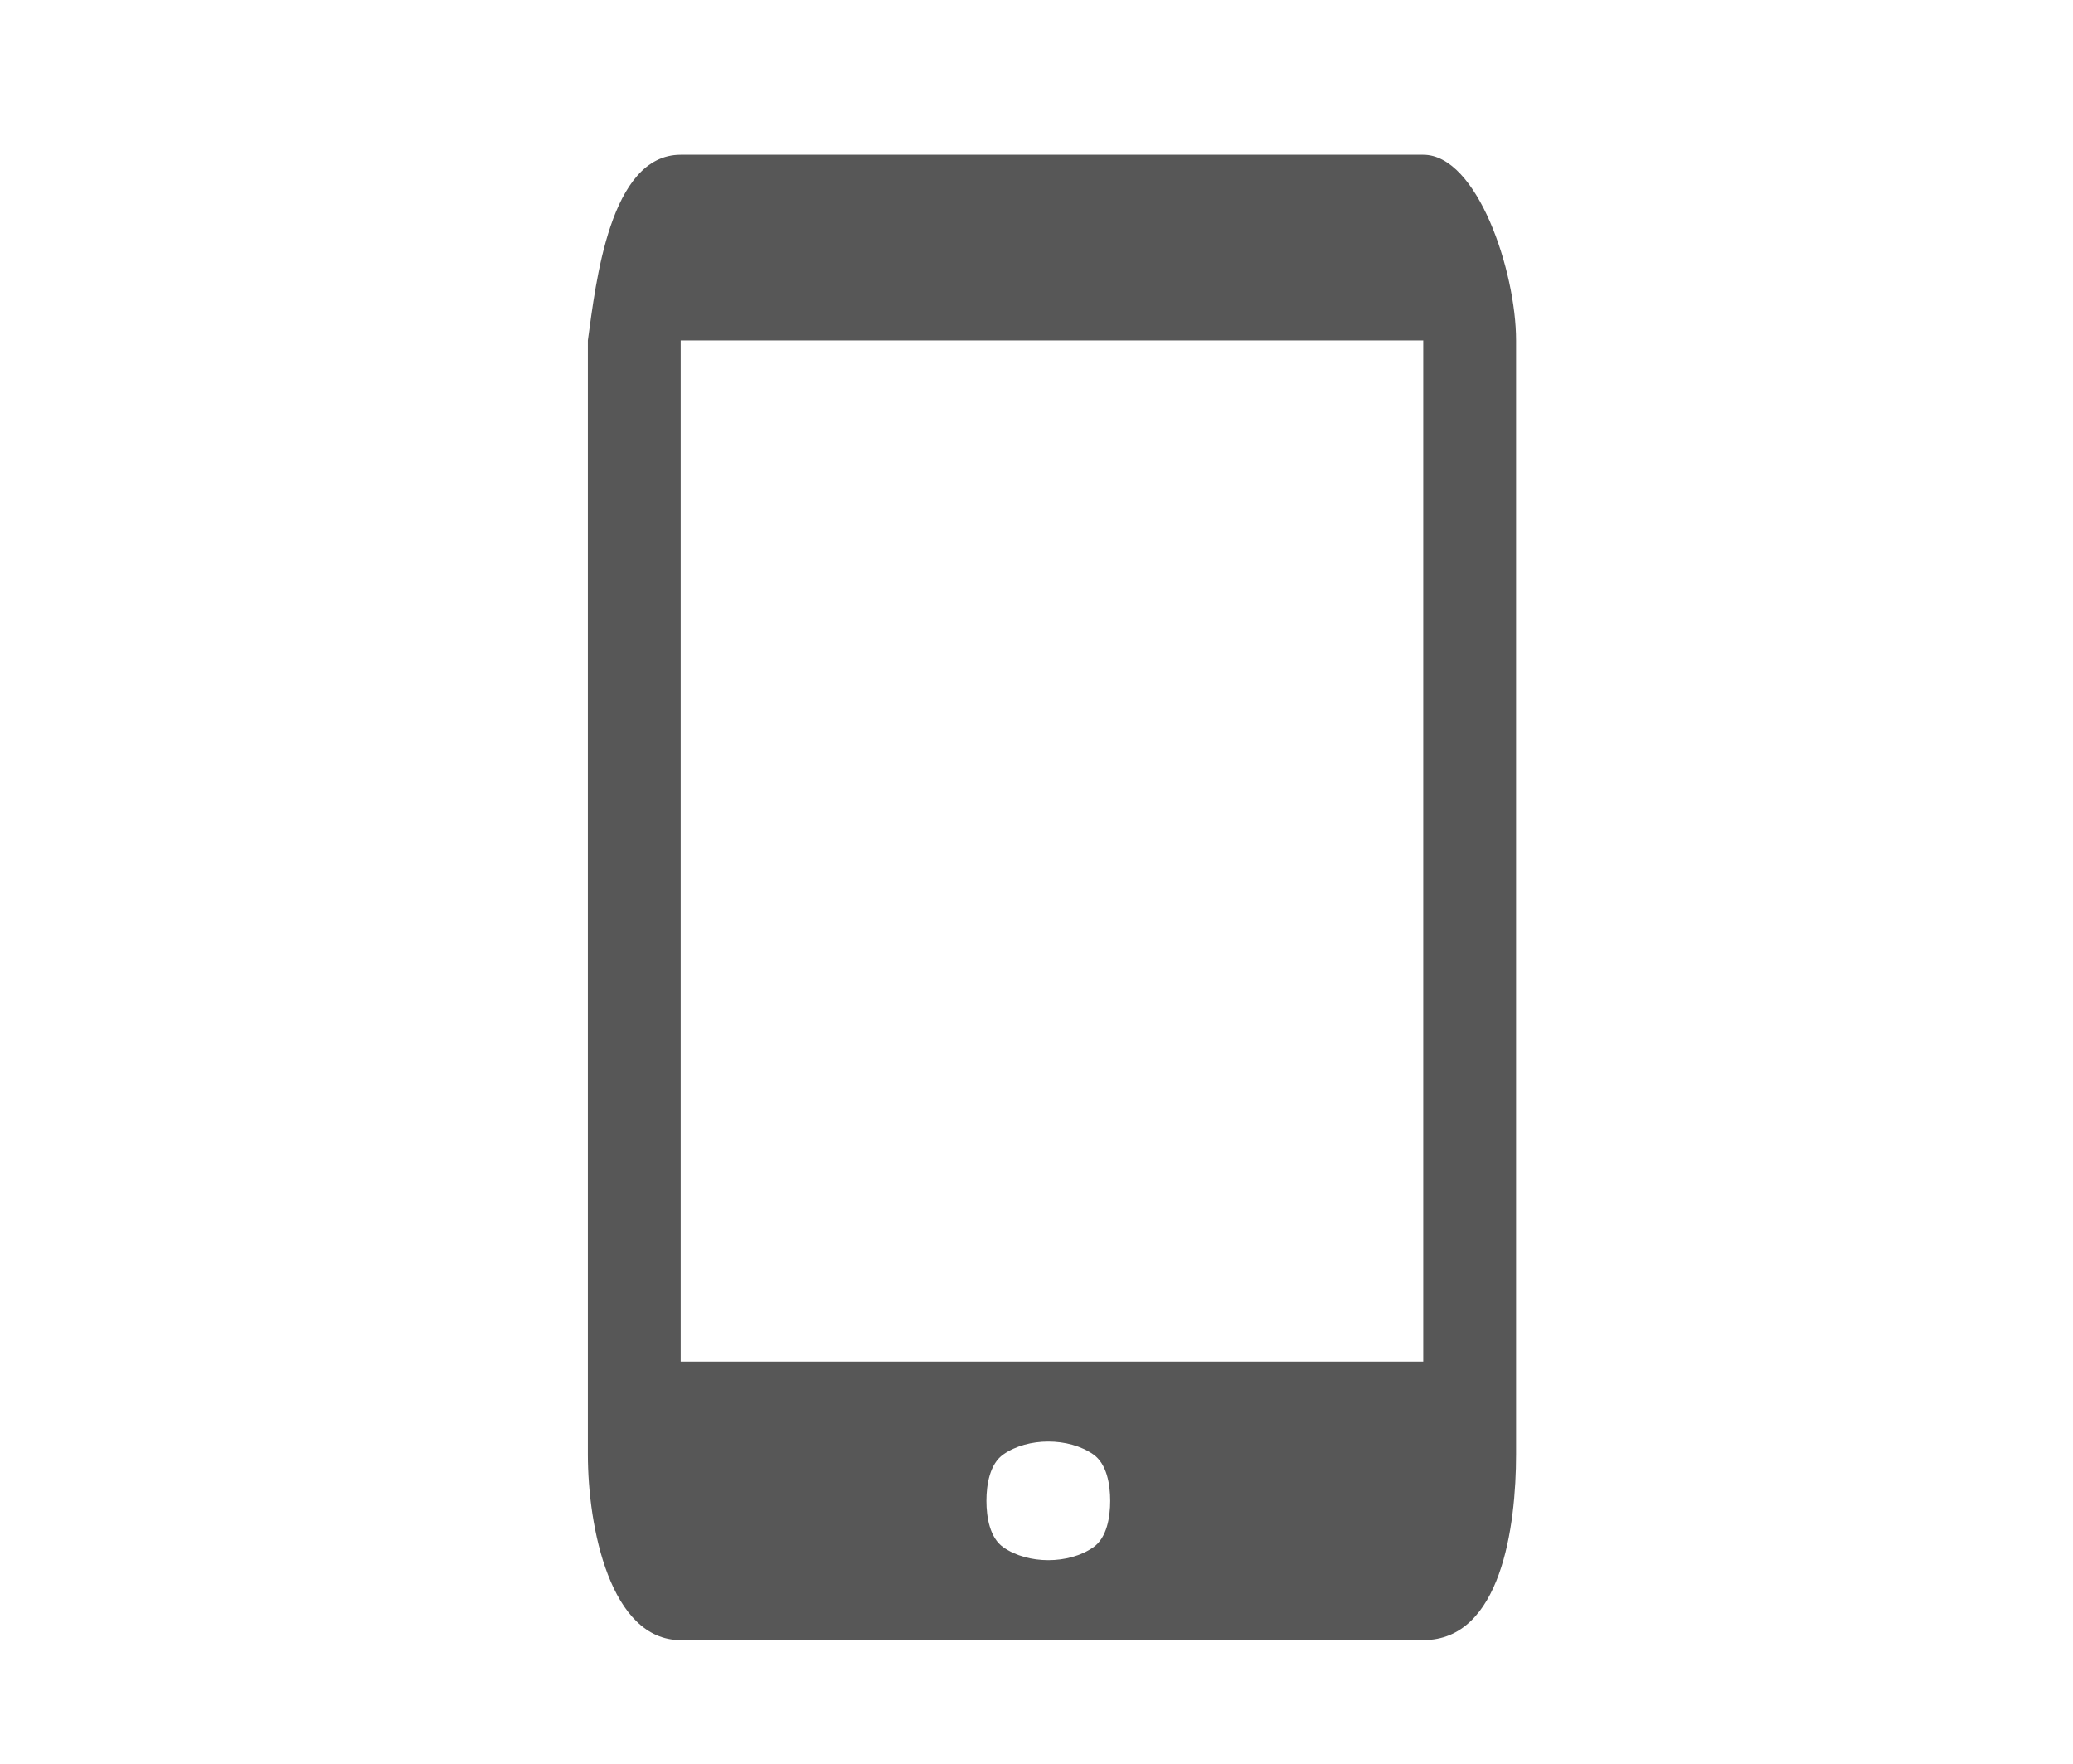<?xml version="1.0" encoding="UTF-8"?>
<svg xmlns="http://www.w3.org/2000/svg" xmlns:xlink="http://www.w3.org/1999/xlink" baseProfile="tiny" contentScriptType="text/ecmascript" contentStyleType="text/css" height="57px" preserveAspectRatio="xMidYMid meet" version="1.1" viewBox="0 0 67 57" width="67px" x="0px" y="0px" zoomAndPan="magnify">
<g>
<rect fill="none" height="57" width="67"/>
</g>
<g>
<rect fill="none" height="46" width="46" x="10.5" y="5.5"/>
</g>
<path d="M 46.0 5.0 L 22.0 5.0 C 19.702 5.0 19.257 9.149 19.0 11.0 L 19.0 47.0 C 19.0 49.351 19.724 53.0 22.0 53.0 L 46.0 53.0 C 48.52 53.0 49.0 49.314 49.0 47.0 L 49.0 11.0 C 49.0 8.768 47.747 5.0 46.0 5.0 z M 35.337 50.0 C 34.543 50.556 33.222 50.556 32.428 50.0 C 31.992 49.695 31.882 49.032 31.882 48.5 C 31.882 47.968 31.992 47.305 32.428 47.0 C 33.222 46.444 34.543 46.444 35.337 47.0 C 35.773 47.305 35.882 47.968 35.882 48.5 C 35.882 49.032 35.773 49.695 35.337 50.0 z M 46.0 44.0 L 22.0 44.0 L 22.0 11.0 L 46.0 11.0 z " fill="#575757" fill-opacity="1" stroke-opacity="0.3"/>
<defs>
<linearGradient gradientUnits="userSpaceOnUse" x1="34" x2="34" xlink:actuate="onLoad" xlink:show="other" xlink:type="simple" y1="52" y2="4">
<stop offset="0" stop-color="#d0cbc5"/>
<stop offset="0.503" stop-color="#fafcef"/>
<stop offset="0.969" stop-color="#ffffff"/>
<stop offset="1" stop-color="#ffffff"/>
</linearGradient>
</defs>
</svg>
